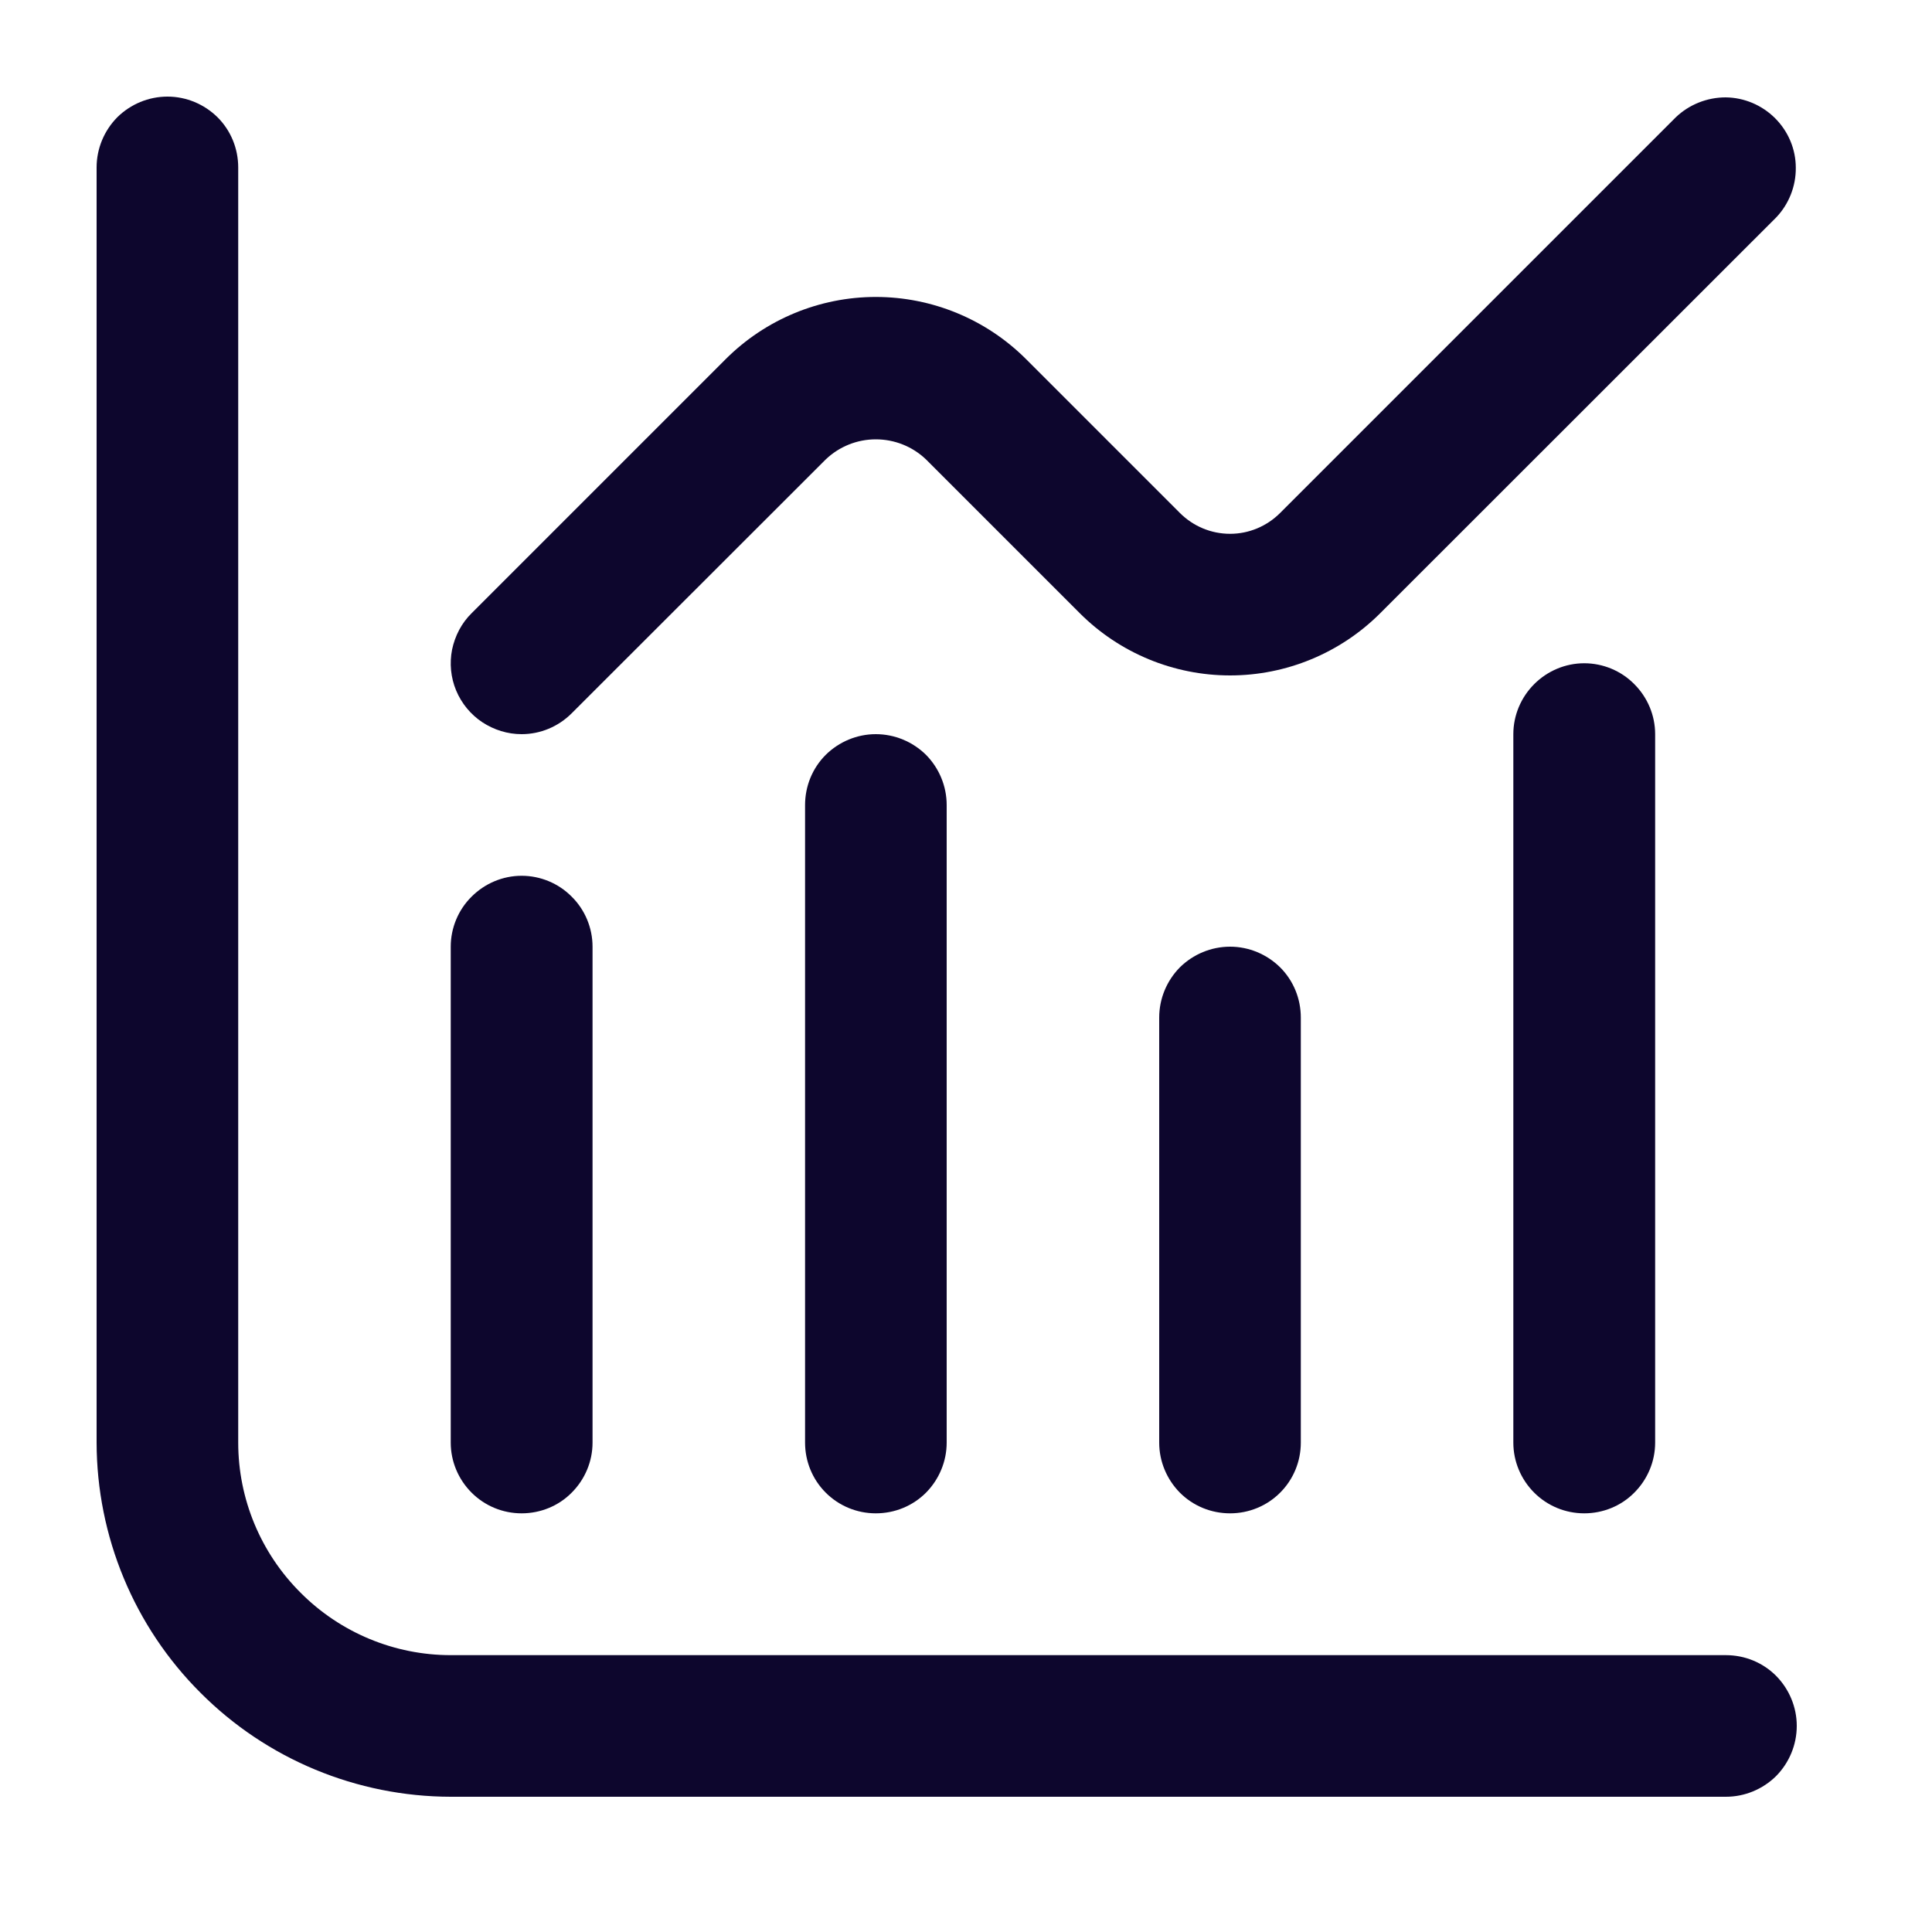 <svg width="10" height="10" viewBox="0 0 10 10" fill="none" xmlns="http://www.w3.org/2000/svg">
<g clip-path="url(#clip0_3221_2739)">
<path d="M8.933 8.567H2.333C2.042 8.567 1.762 8.451 1.556 8.244C1.349 8.038 1.233 7.758 1.233 7.467V0.867C1.233 0.769 1.195 0.676 1.126 0.607C1.057 0.539 0.964 0.5 0.867 0.5C0.769 0.5 0.676 0.539 0.607 0.607C0.539 0.676 0.5 0.769 0.5 0.867L0.5 7.467C0.501 7.953 0.694 8.419 1.038 8.762C1.381 9.106 1.847 9.299 2.333 9.3H8.933C9.031 9.3 9.124 9.261 9.193 9.193C9.261 9.124 9.3 9.031 9.3 8.933C9.3 8.836 9.261 8.743 9.193 8.674C9.124 8.605 9.031 8.567 8.933 8.567Z" fill="#0D062D"/>
<path d="M2.7 7.833C2.797 7.833 2.891 7.795 2.959 7.726C3.028 7.657 3.067 7.564 3.067 7.467V4.9C3.067 4.803 3.028 4.709 2.959 4.641C2.891 4.572 2.797 4.533 2.7 4.533C2.603 4.533 2.51 4.572 2.441 4.641C2.372 4.709 2.333 4.803 2.333 4.9V7.467C2.333 7.564 2.372 7.657 2.441 7.726C2.51 7.795 2.603 7.833 2.7 7.833Z" fill="#0D062D"/>
<path d="M4.167 4.167V7.467C4.167 7.564 4.205 7.657 4.274 7.726C4.343 7.795 4.436 7.833 4.533 7.833C4.631 7.833 4.724 7.795 4.793 7.726C4.861 7.657 4.9 7.564 4.9 7.467V4.167C4.9 4.069 4.861 3.976 4.793 3.907C4.724 3.839 4.631 3.8 4.533 3.8C4.436 3.8 4.343 3.839 4.274 3.907C4.205 3.976 4.167 4.069 4.167 4.167Z" fill="#0D062D"/>
<path d="M6 5.267V7.467C6 7.564 6.039 7.657 6.107 7.726C6.176 7.795 6.269 7.833 6.367 7.833C6.464 7.833 6.557 7.795 6.626 7.726C6.695 7.657 6.733 7.564 6.733 7.467V5.267C6.733 5.169 6.695 5.076 6.626 5.007C6.557 4.939 6.464 4.9 6.367 4.9C6.269 4.9 6.176 4.939 6.107 5.007C6.039 5.076 6 5.169 6 5.267Z" fill="#0D062D"/>
<path d="M7.833 3.8V7.467C7.833 7.564 7.872 7.657 7.941 7.726C8.01 7.795 8.103 7.833 8.2 7.833C8.297 7.833 8.391 7.795 8.459 7.726C8.528 7.657 8.567 7.564 8.567 7.467V3.8C8.567 3.703 8.528 3.61 8.459 3.541C8.391 3.472 8.297 3.433 8.2 3.433C8.103 3.433 8.01 3.472 7.941 3.541C7.872 3.61 7.833 3.703 7.833 3.8Z" fill="#0D062D"/>
<path d="M2.7 3.8C2.797 3.8 2.89 3.761 2.959 3.692L4.274 2.378C4.344 2.311 4.437 2.274 4.533 2.274C4.63 2.274 4.723 2.311 4.793 2.378L5.589 3.174C5.795 3.38 6.075 3.496 6.367 3.496C6.658 3.496 6.938 3.38 7.144 3.174L9.193 1.126C9.259 1.057 9.296 0.964 9.295 0.868C9.295 0.772 9.256 0.68 9.188 0.612C9.12 0.544 9.028 0.505 8.932 0.504C8.836 0.504 8.743 0.541 8.674 0.607L6.626 2.655C6.557 2.724 6.464 2.763 6.367 2.763C6.269 2.763 6.176 2.724 6.107 2.655L5.311 1.859C5.105 1.653 4.825 1.537 4.533 1.537C4.242 1.537 3.962 1.653 3.756 1.859L2.441 3.174C2.389 3.225 2.355 3.291 2.34 3.362C2.326 3.433 2.333 3.507 2.361 3.574C2.389 3.641 2.436 3.698 2.496 3.738C2.557 3.778 2.627 3.8 2.7 3.8Z" fill="#0D062D"/>
</g>
<defs>
<clipPath id="clip0_3221_2739">
<rect width="8.8" height="8.8" fill="white" transform="translate(0.5 0.5)"/>
</clipPath>
</defs>
</svg>
